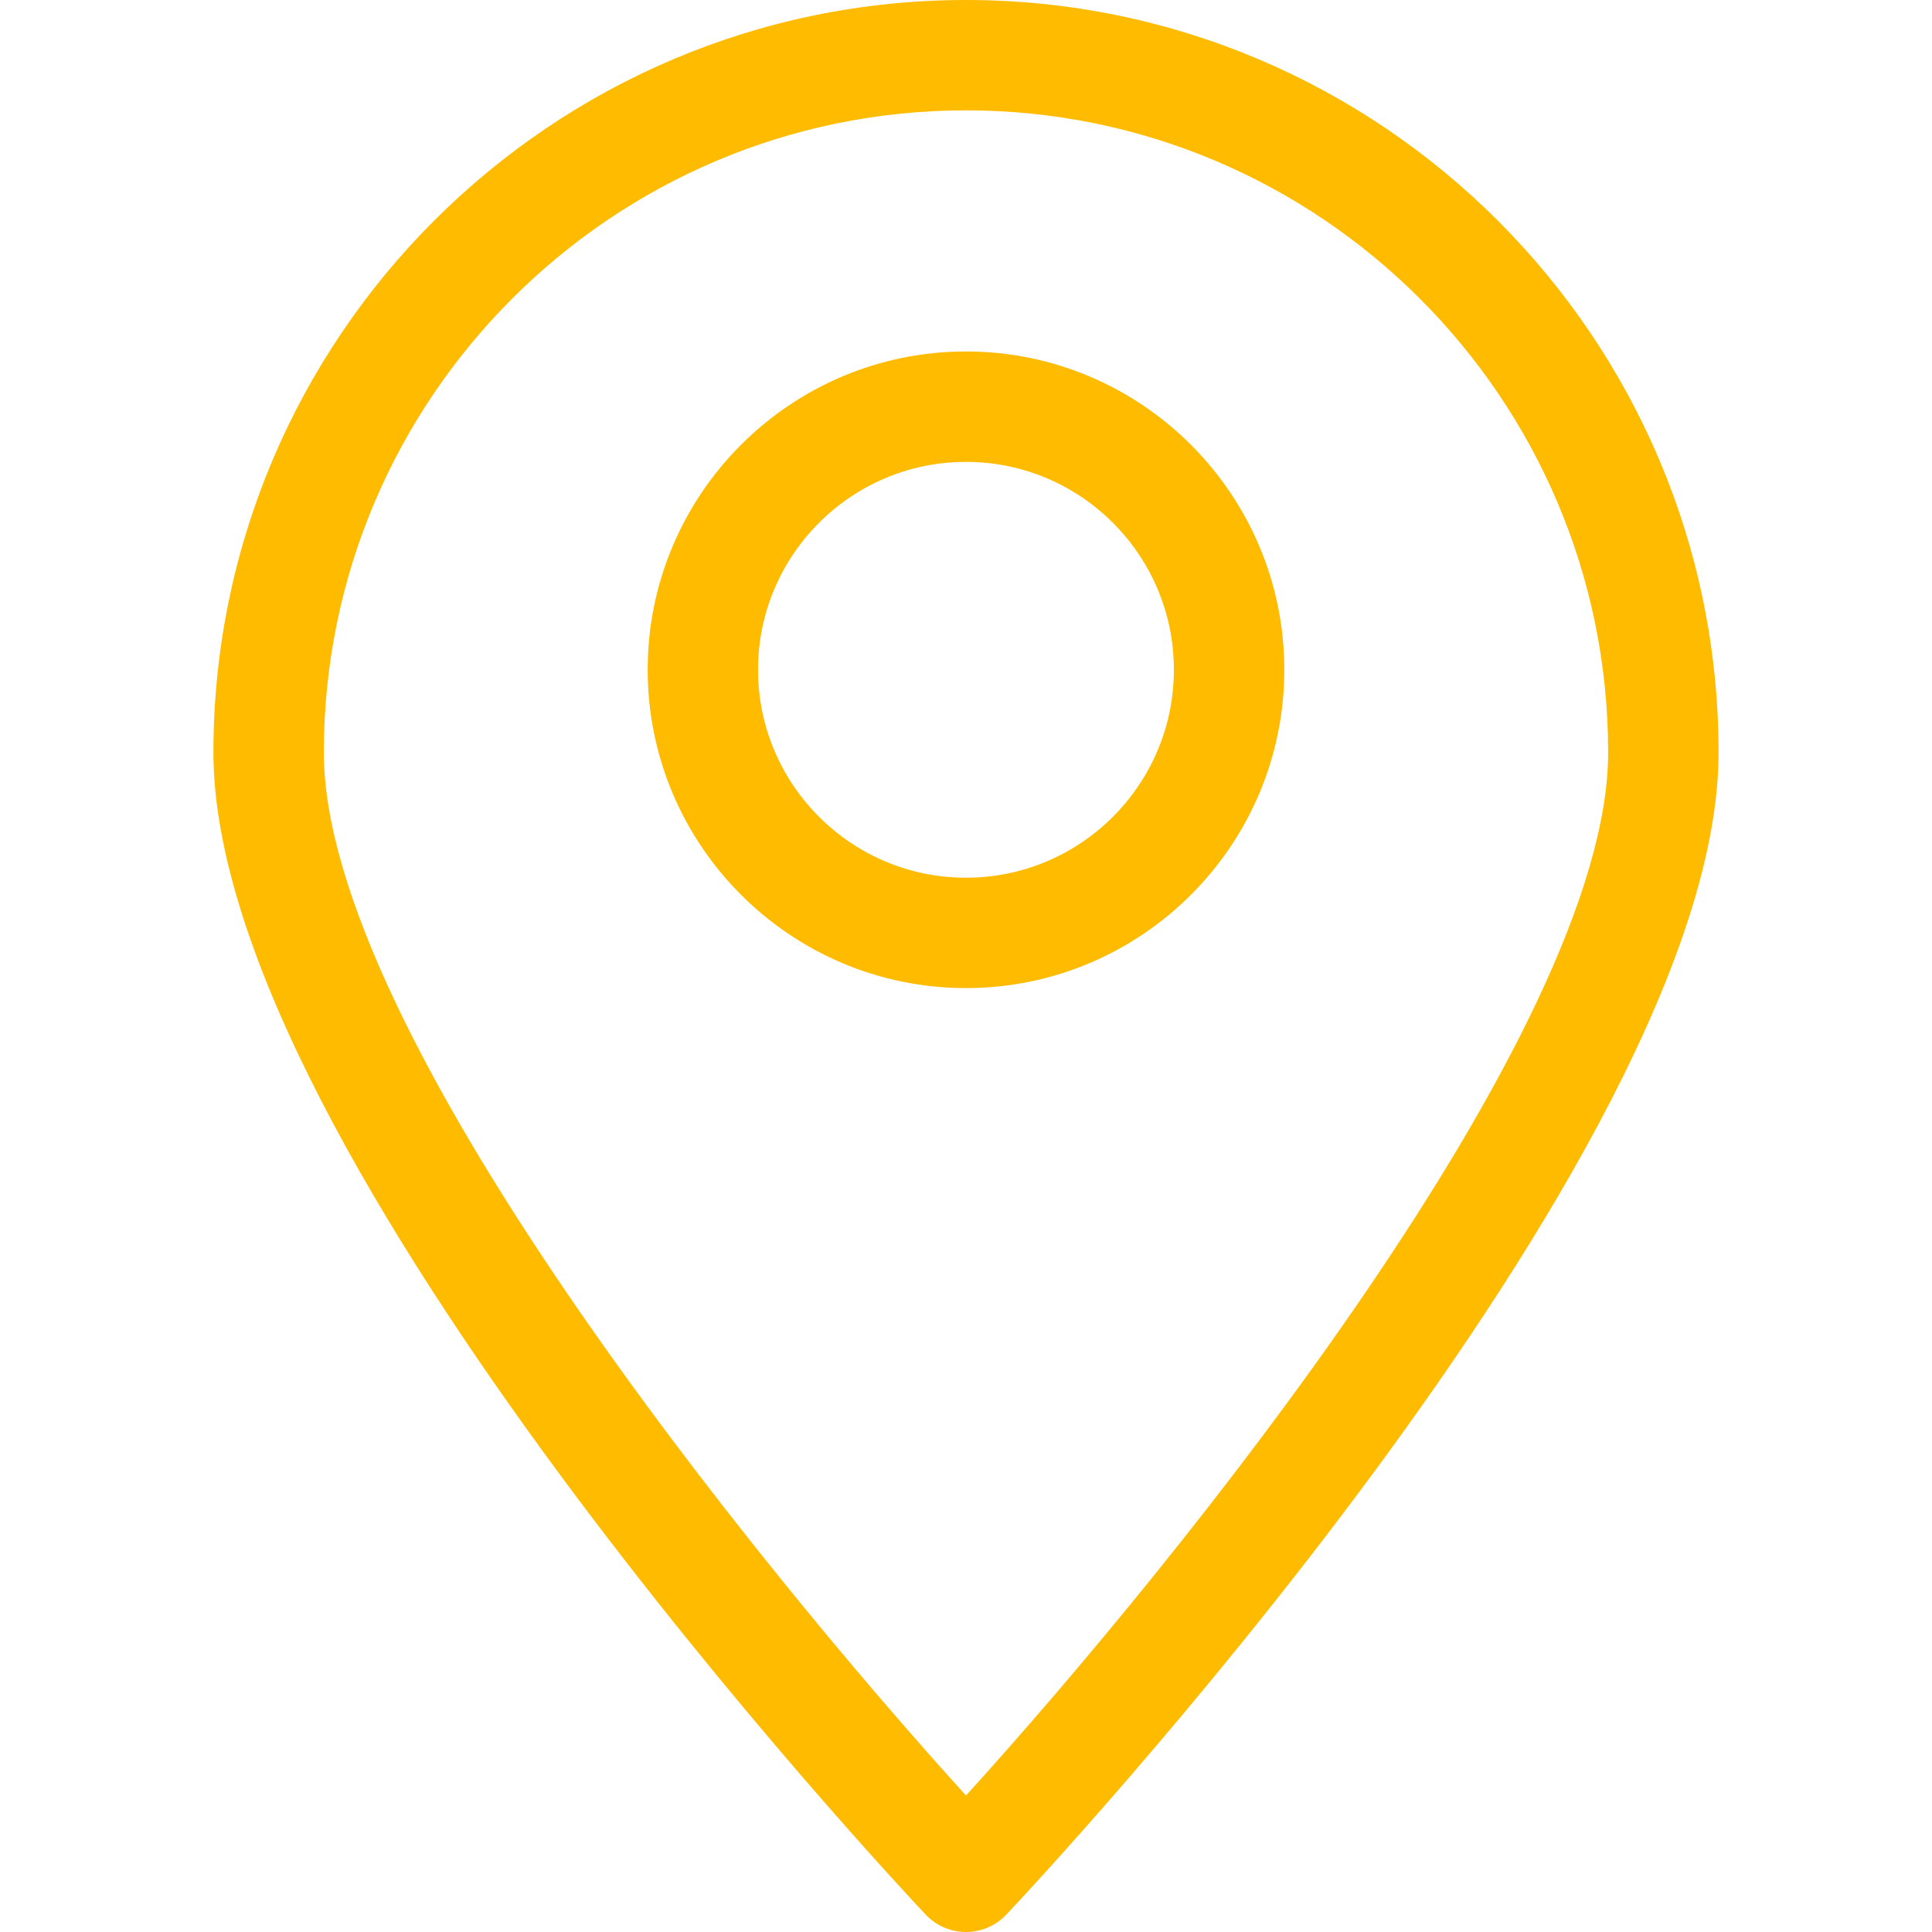 <?xml version="1.0" encoding="iso-8859-1"?>
<!-- Generator: Adobe Illustrator 19.1.0, SVG Export Plug-In . SVG Version: 6.00 Build 0)  -->
<svg xmlns="http://www.w3.org/2000/svg" xmlns:xlink="http://www.w3.org/1999/xlink" version="1.1" id="Capa_1" x="0px" y="0px" viewBox="0 0 31.058 31.058" style="enable-background:new 0 0 31.058 31.058;" xml:space="preserve" width="512px" height="512px">
<g>
	<g>
		<path d="M15.529,31.058c-0.244,0-0.477-0.1-0.646-0.277C14.416,30.284,3.431,18.567,3.431,12.098    C3.431,5.427,8.858,0,15.529,0c6.67,0,12.098,5.427,12.098,12.098c0,6.47-10.984,18.187-11.452,18.683    C16.007,30.958,15.773,31.058,15.529,31.058z M15.529,1.774c-5.692,0-10.323,4.631-10.323,10.323    c0,4.479,6.933,13.035,10.323,16.767c3.391-3.733,10.323-12.287,10.323-16.767C25.853,6.405,21.221,1.774,15.529,1.774z" fill="#ffbb00"/>
	</g>
	<g>
		<path d="M15.529,15.884c-2.822,0-5.117-2.295-5.117-5.117c0-2.821,2.295-5.117,5.117-5.117    c2.821,0,5.117,2.296,5.117,5.117C20.646,13.589,18.351,15.884,15.529,15.884z M15.529,7.425c-1.844,0-3.343,1.499-3.343,3.342    c0,1.844,1.499,3.343,3.343,3.343c1.843,0,3.342-1.499,3.342-3.343C18.871,8.924,17.372,7.425,15.529,7.425z" fill="#ffbb00"/>
	</g>
</g>
<g>
</g>
<g>
</g>
<g>
</g>
<g>
</g>
<g>
</g>
<g>
</g>
<g>
</g>
<g>
</g>
<g>
</g>
<g>
</g>
<g>
</g>
<g>
</g>
<g>
</g>
<g>
</g>
<g>
</g>
</svg>
